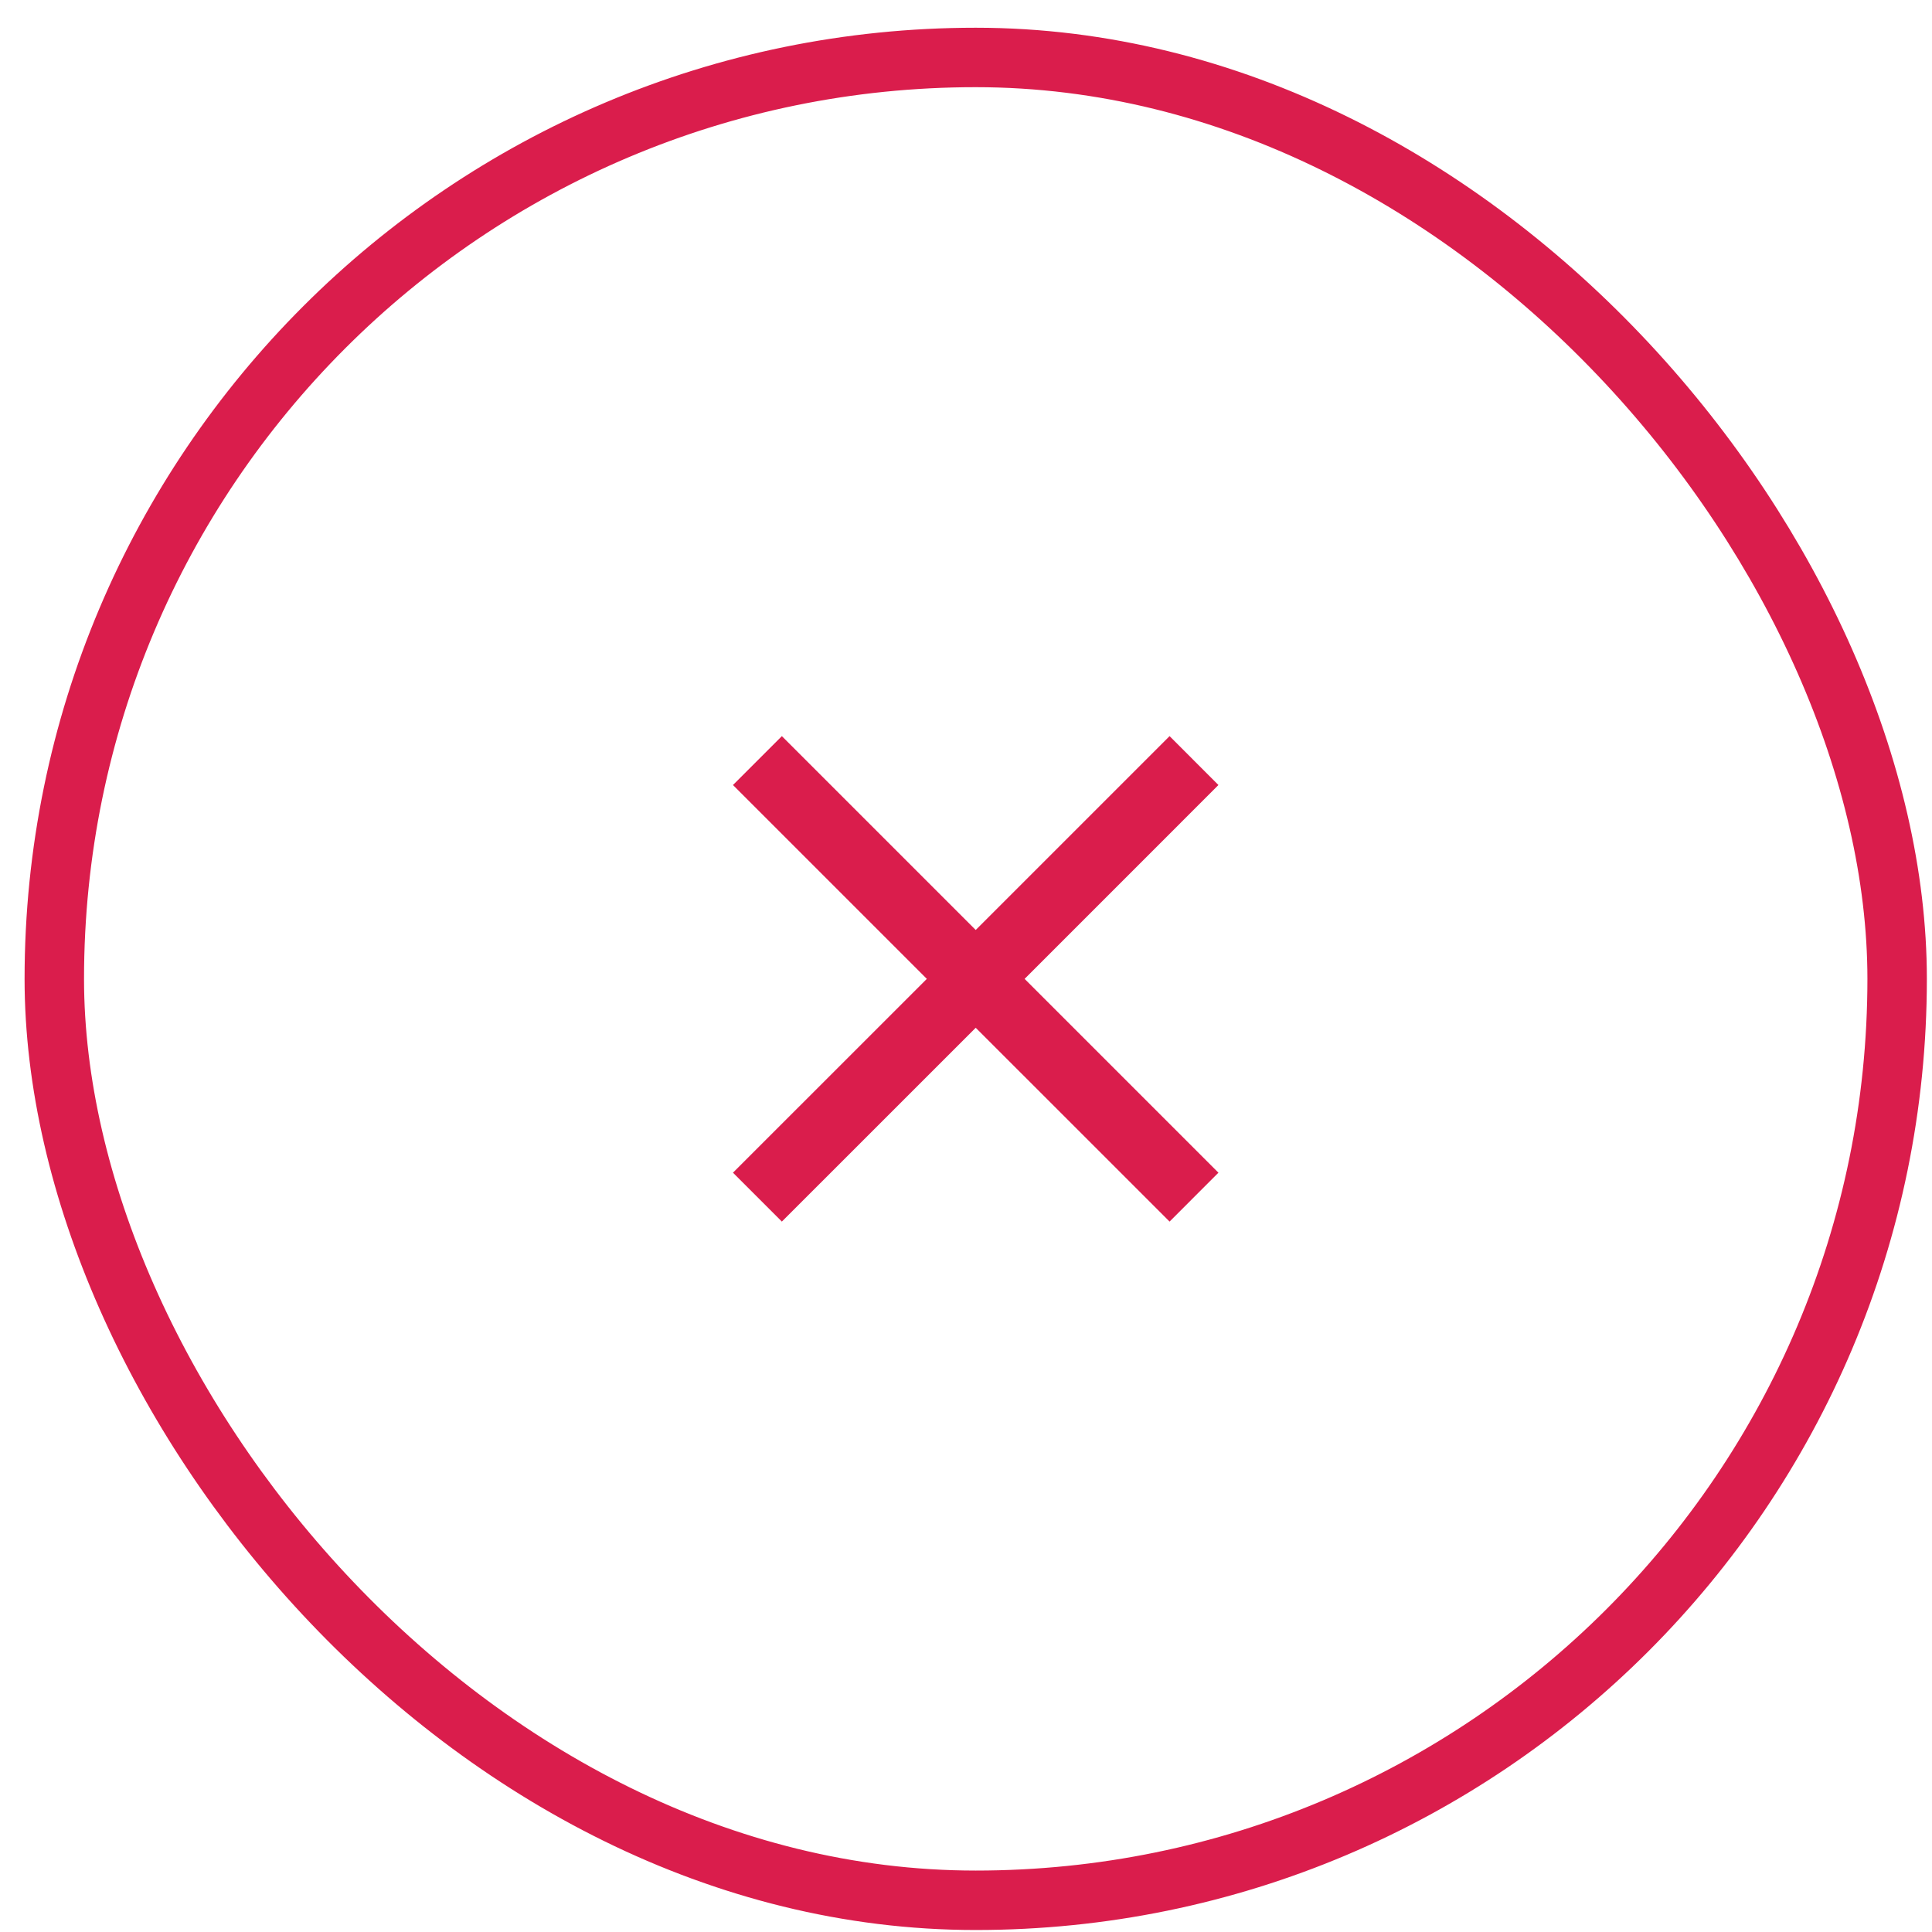 <svg width="65" height="65" viewBox="0 0 65 65" fill="none" xmlns="http://www.w3.org/2000/svg">
<rect x="1.827" y="1.933" width="62" height="62" rx="31" stroke="#DA1D4C" stroke-width="2"/>
<path d="M40.993 26.411L39.349 24.766L32.827 31.288L26.305 24.766L24.66 26.411L31.182 32.933L24.66 39.454L26.305 41.099L32.827 34.578L39.349 41.099L40.993 39.454L34.472 32.933L40.993 26.411Z" fill="#DA1D4C"/>
</svg>
